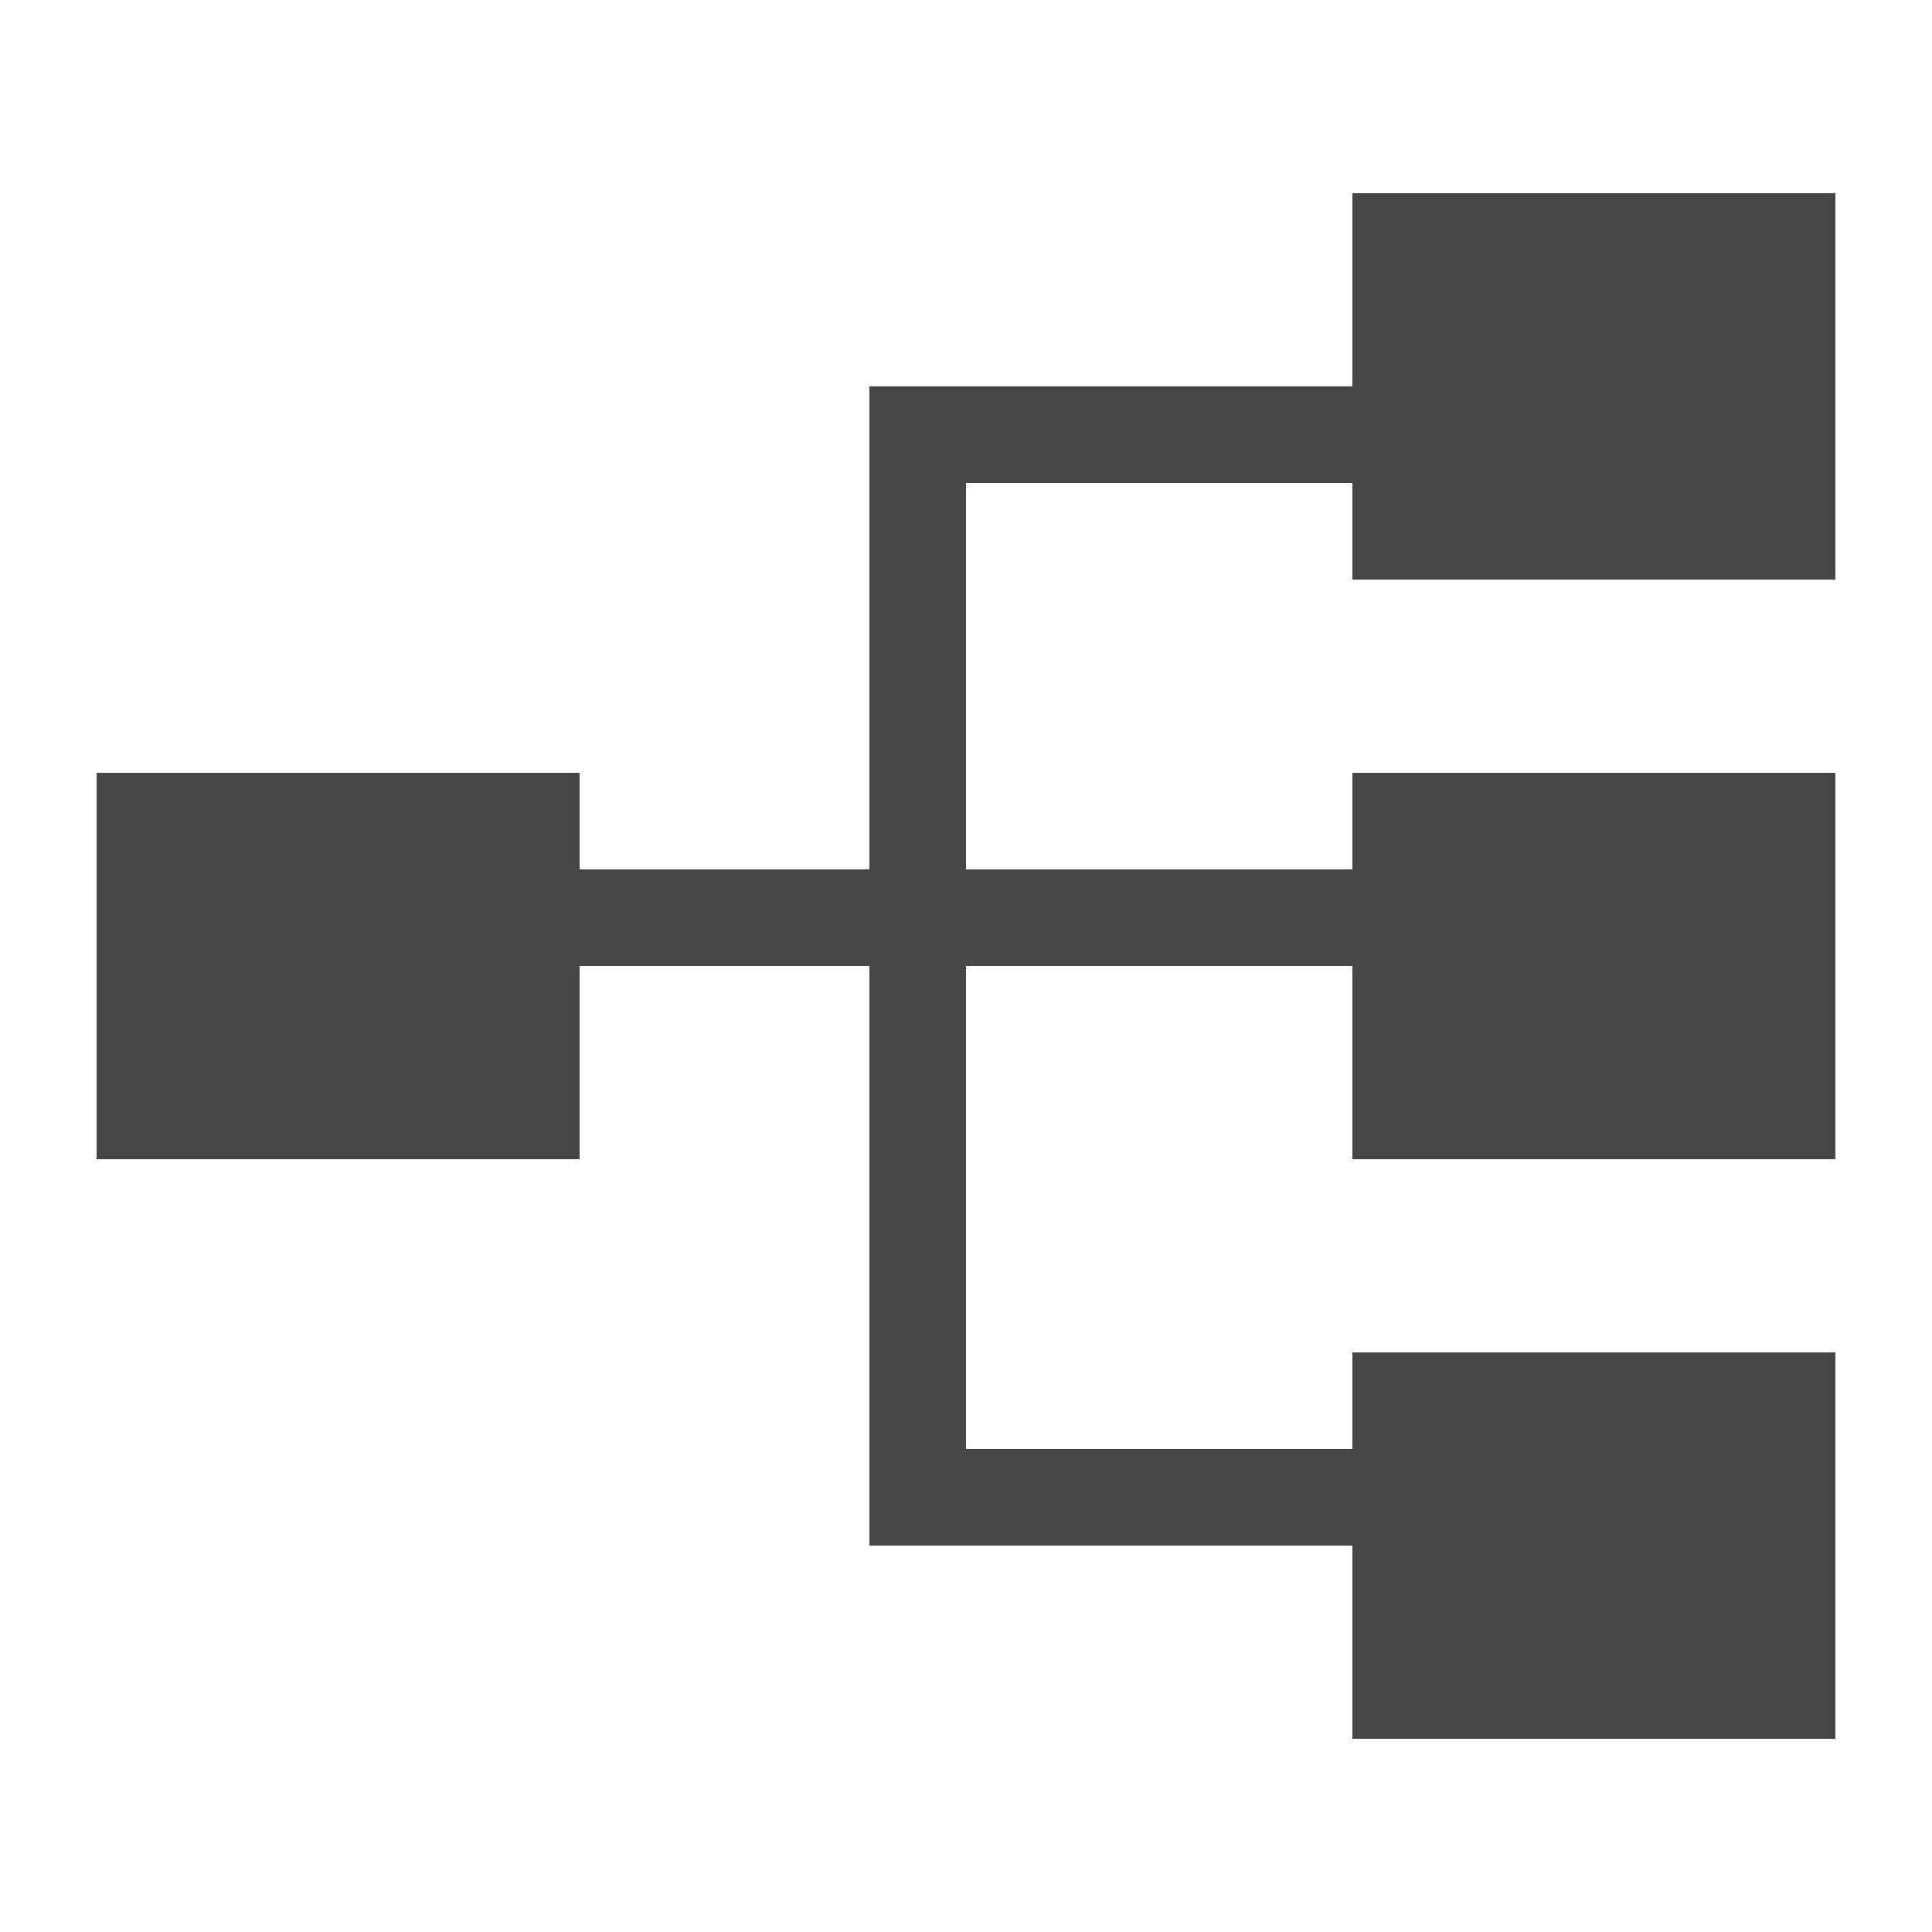 <?xml version="1.0" encoding="utf-8"?>
<!-- Generator: Adobe Illustrator 19.1.0, SVG Export Plug-In . SVG Version: 6.00 Build 0)  -->
<svg version="1.1" id="Icon" xmlns="http://www.w3.org/2000/svg" xmlns:xlink="http://www.w3.org/1999/xlink" x="0px" y="0px"
	 viewBox="0 0 20 20" style="enable-background:new 0 0 20 20;" xml:space="preserve">
<style type="text/css">
	.st0{fill:#464646;}
</style>
<polygon class="st0" points="19,6 19,2 14,2 14,4 9,4 9,9 6,9 6,8 1,8 1,12 6,12 6,10 9,10 9,16 14,16 14,18 19,18 19,14 14,14 
	14,15 10,15 10,10 14,10 14,12 19,12 19,8 14,8 14,9 10,9 10,5 14,5 14,6 "/>
</svg>
